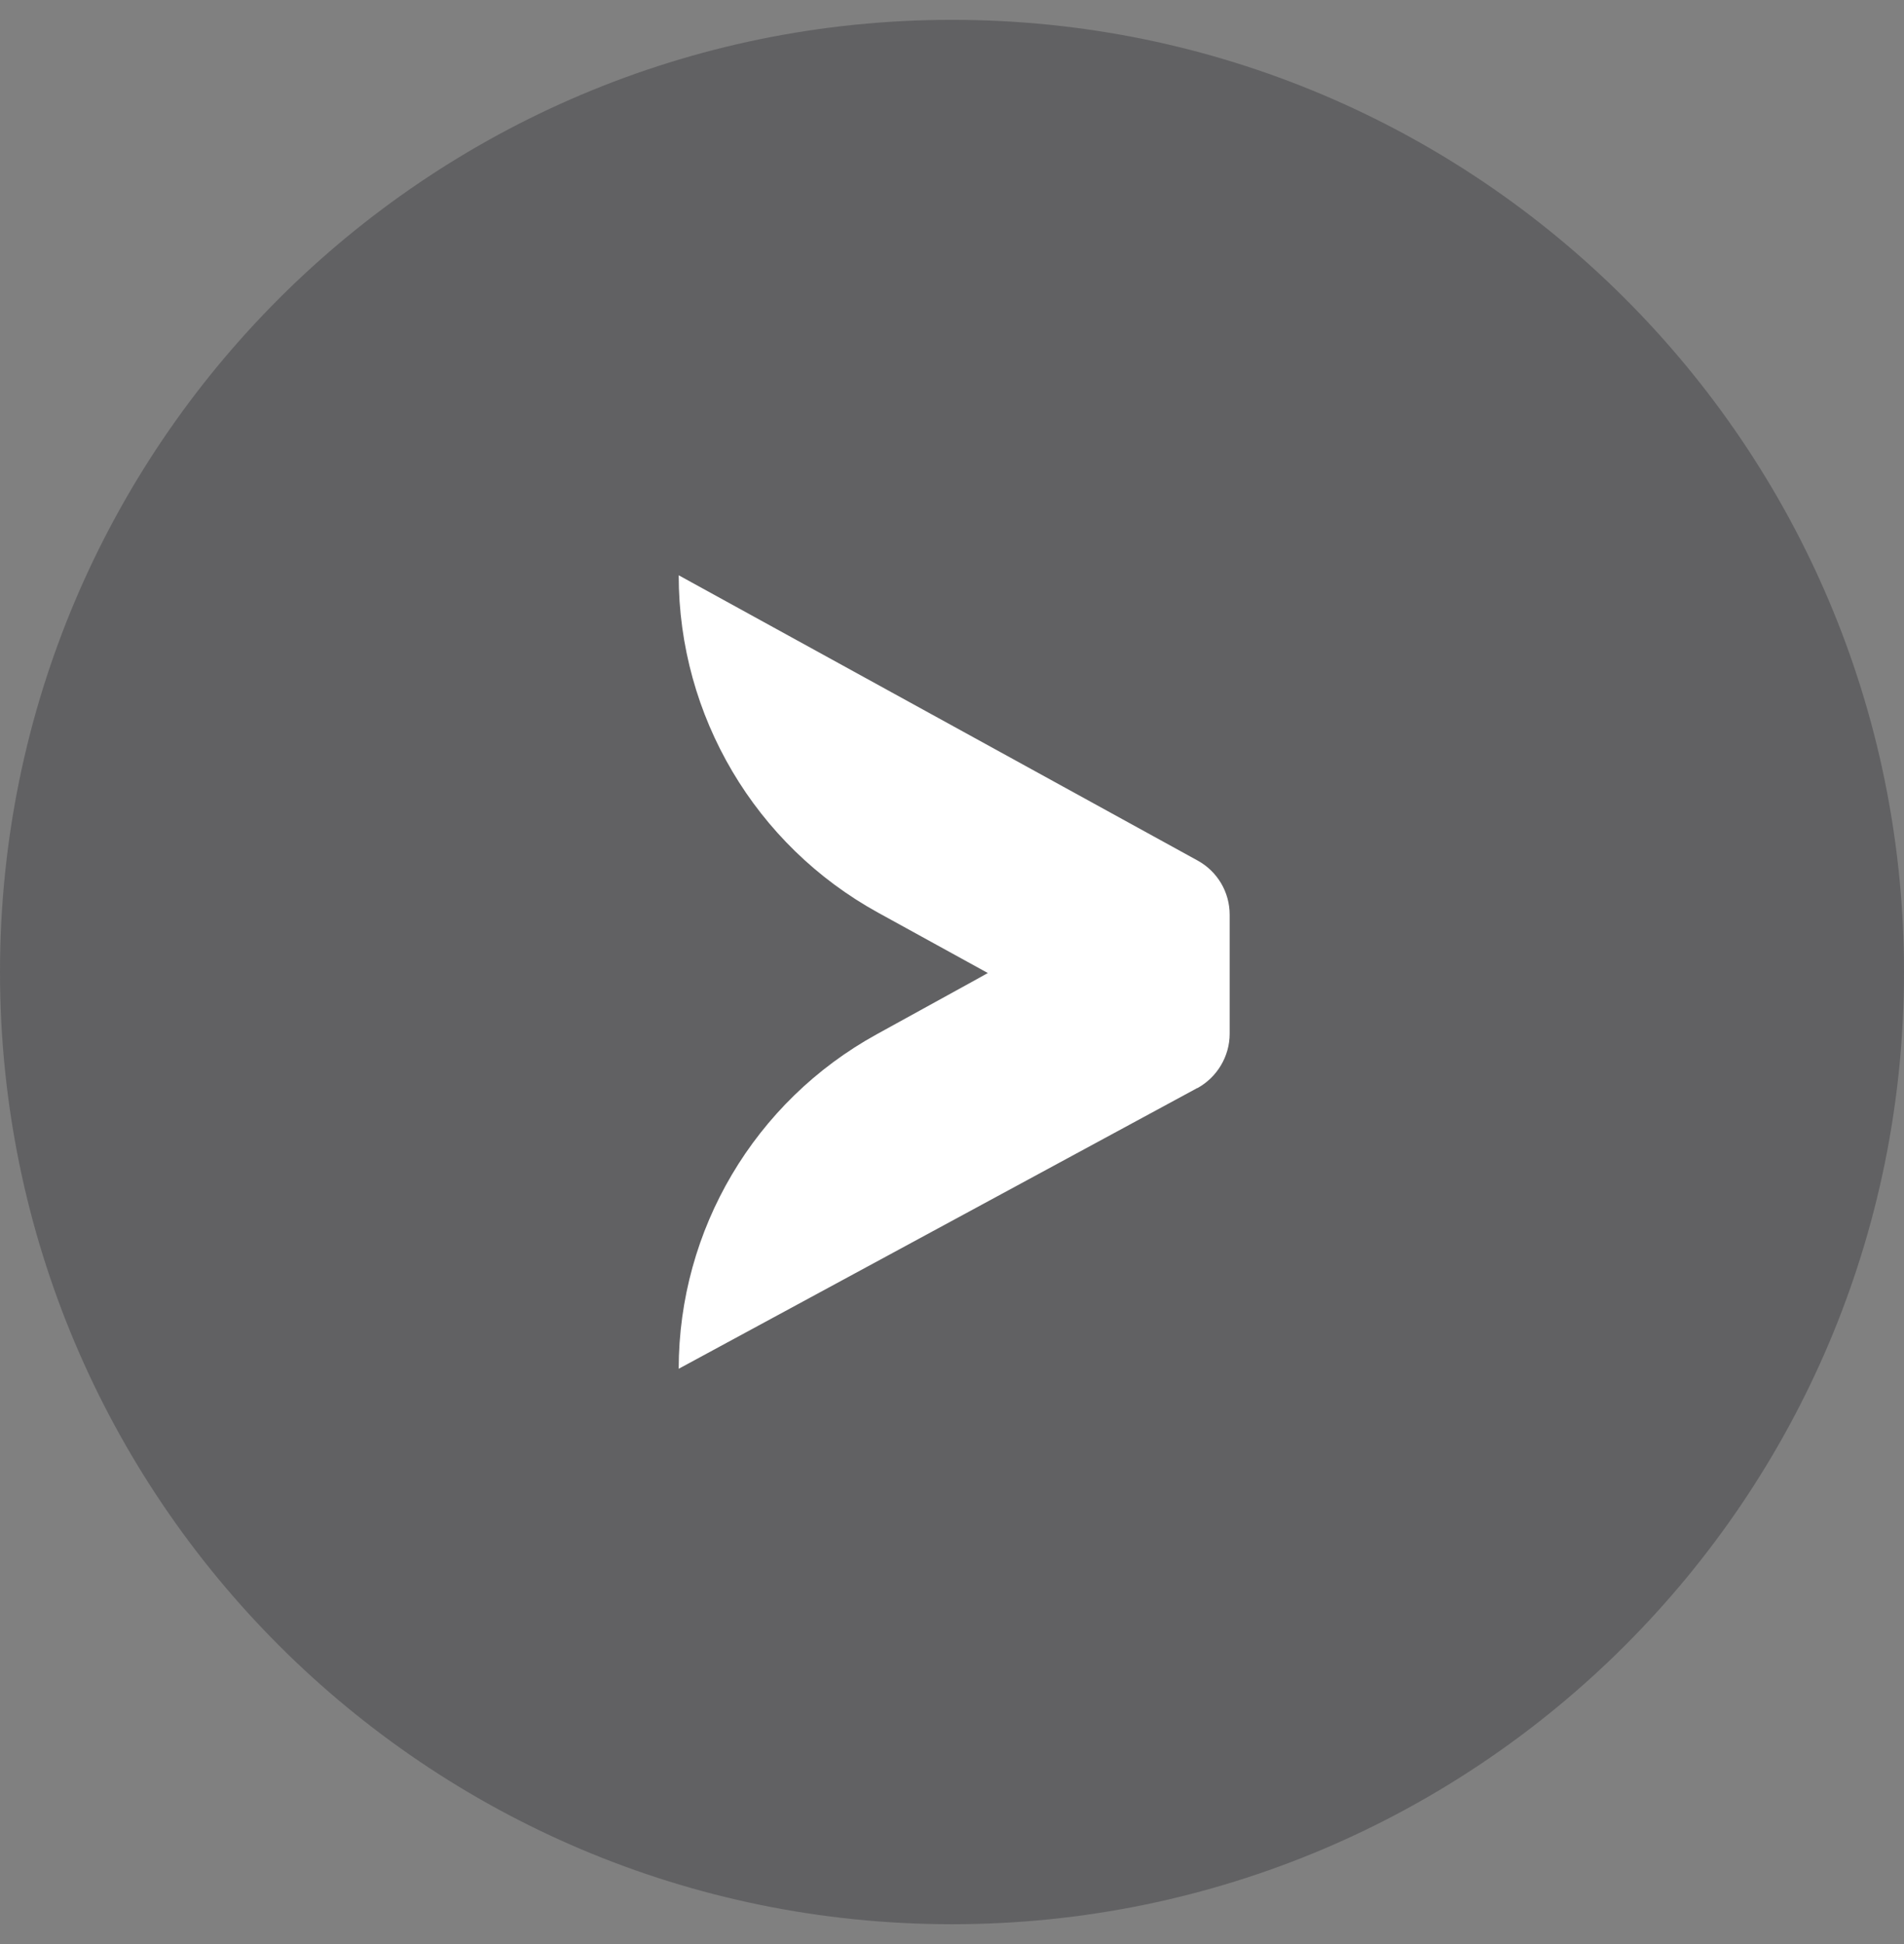 <svg width="48" height="49" viewBox="0 0 48 49" fill="none" xmlns="http://www.w3.org/2000/svg">
<rect x="0" y="0" width="48" height="49" fill="#808080" stroke="none"/>
<g id="Button - Previous testimonial">
<path d="M0 24.5C0 11.245 10.745 0.5 24 0.5C37.255 0.5 48 11.245 48 24.5C48 37.755 37.255 48.5 24 48.5C10.745 48.5 0 37.755 0 24.5Z" fill="#202026" fill-opacity="0.32"/>
<path id="Union" fill-rule="evenodd" clip-rule="evenodd" d="M30.19 21.689L17.11 14.5C17.11 18.043 19.04 21.304 22.143 23.007L24.903 24.525L24.622 24.682L22.102 26.069C19.021 27.764 17.113 30.994 17.11 34.5L30.163 27.435L30.177 27.425L30.183 27.428C30.684 27.154 31 26.625 31 26.055V23.055C31 22.485 30.691 21.963 30.19 21.689Z" fill="white"/>
</g>
</svg>

